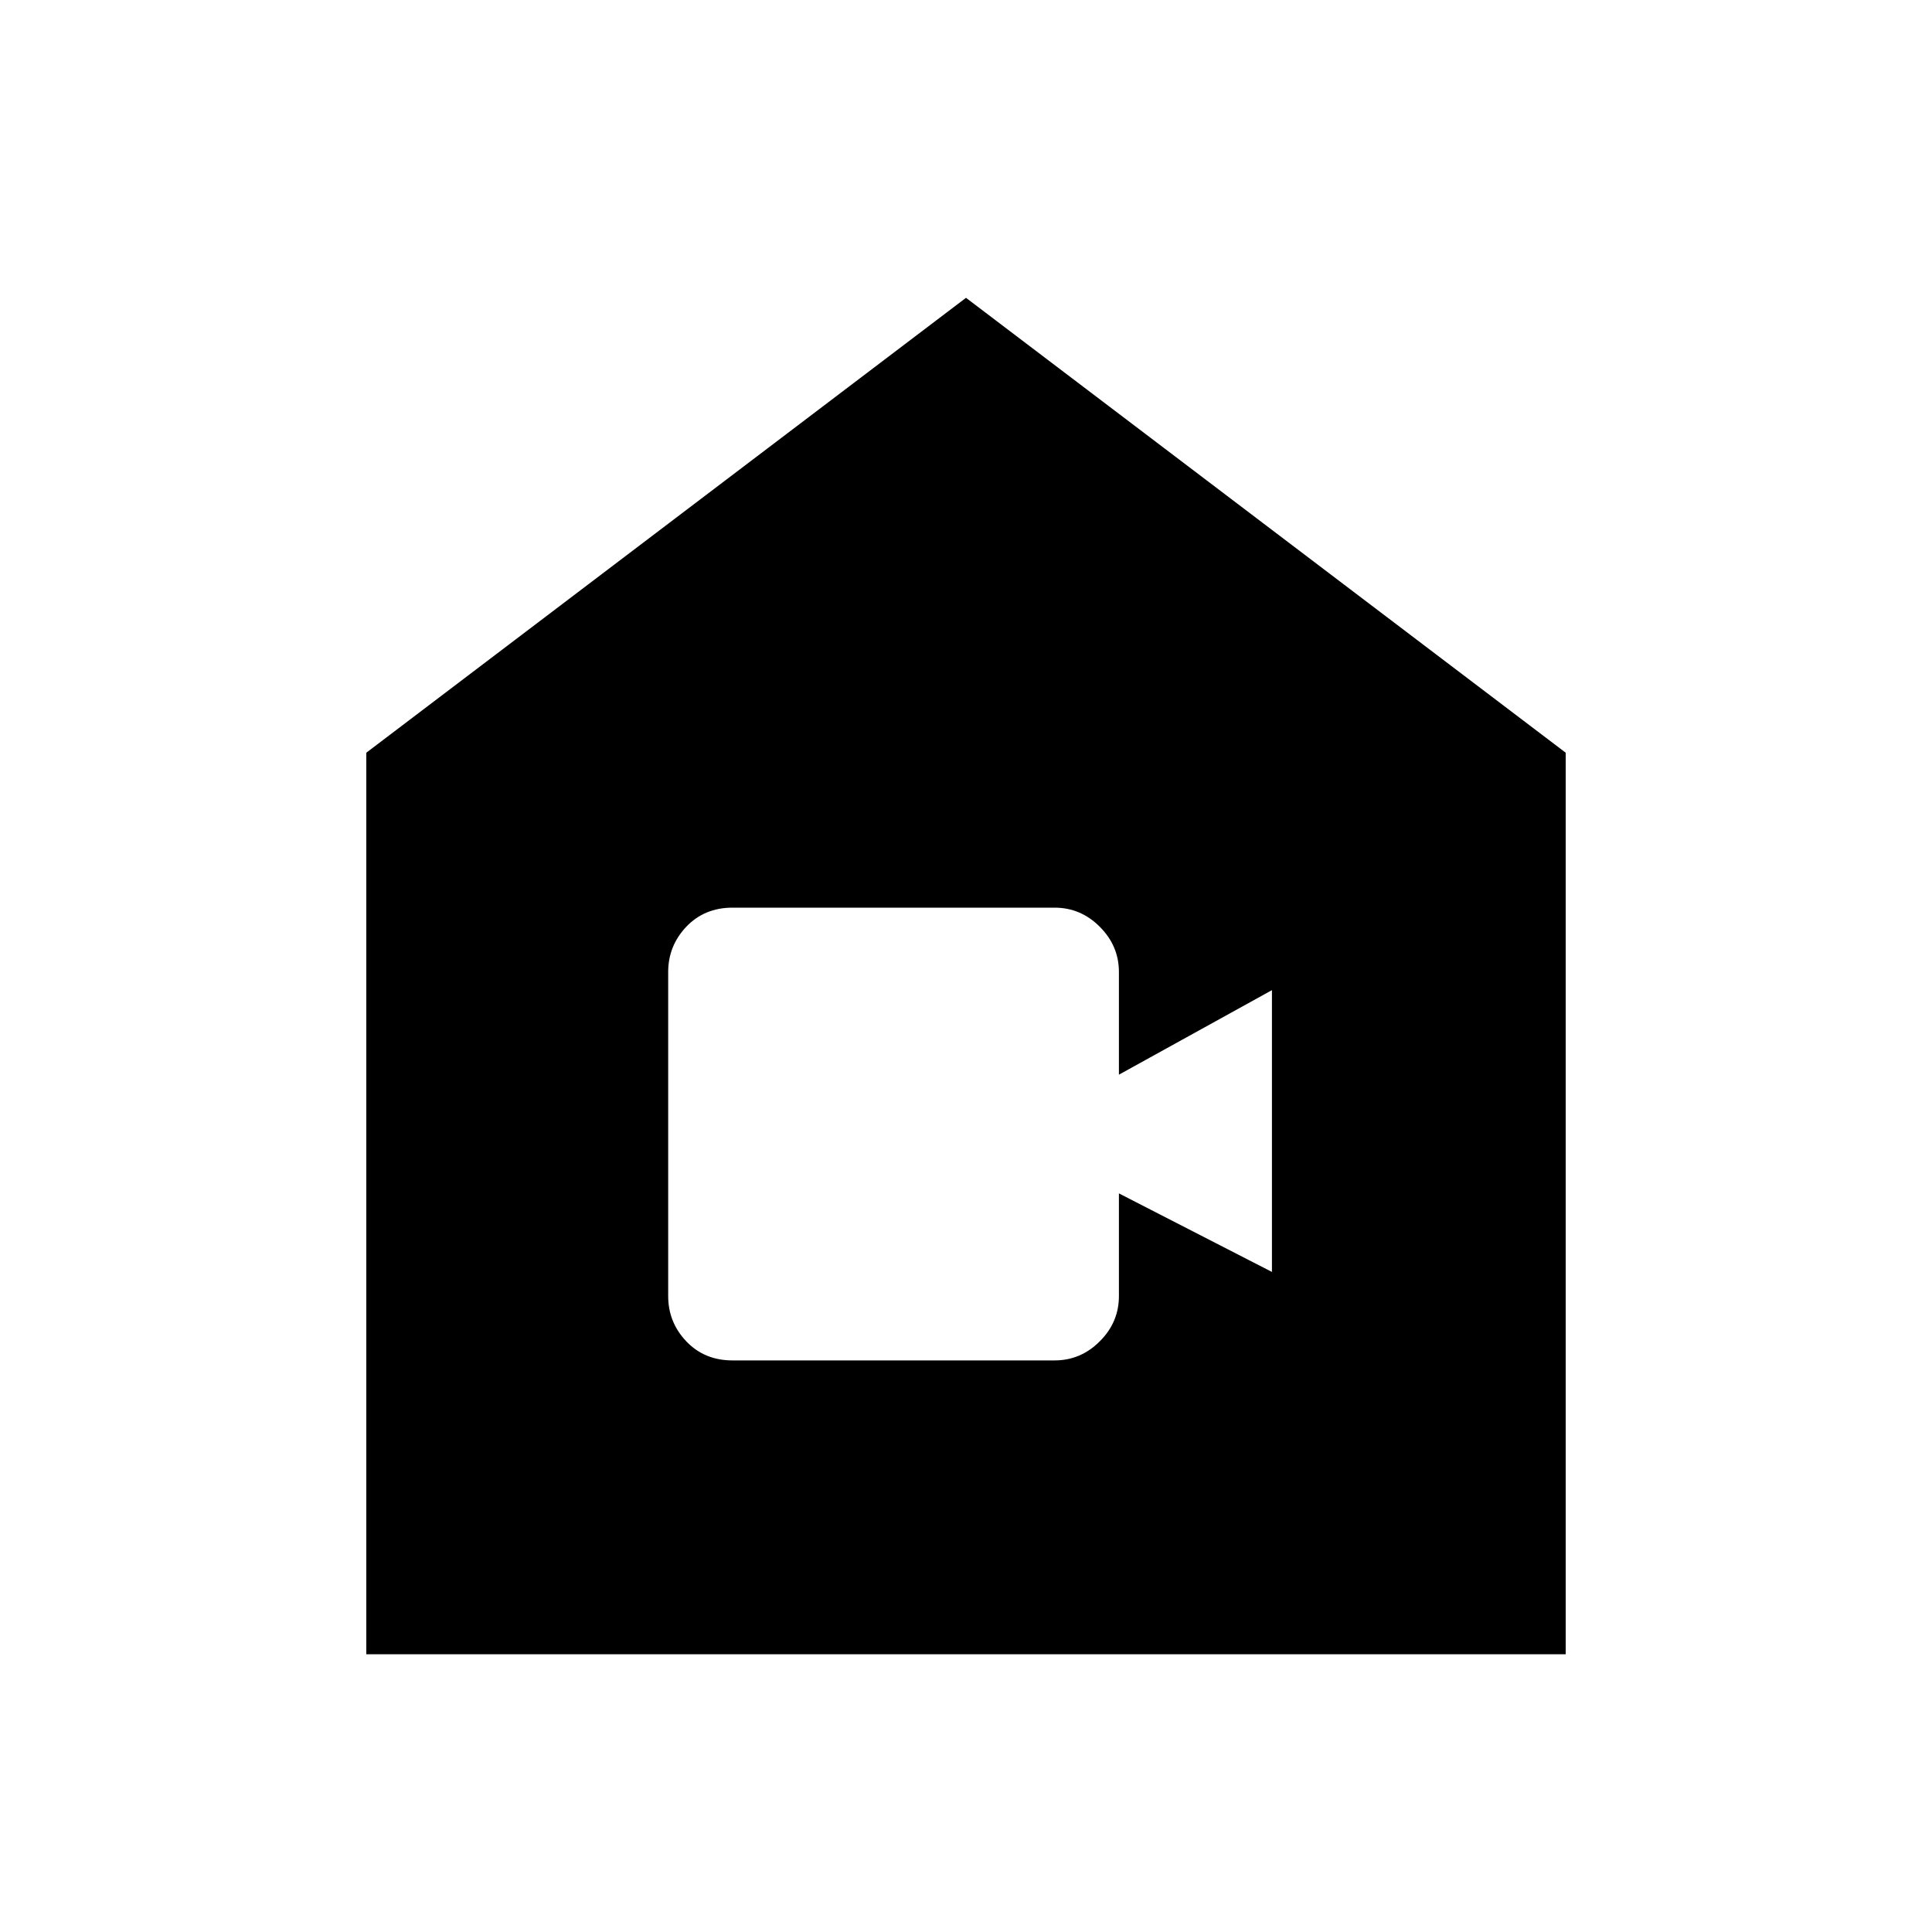 <svg xmlns="http://www.w3.org/2000/svg" height="20" width="20"><path d="M7.583 14.083H10.917Q11.188 14.083 11.385 13.885Q11.583 13.688 11.583 13.417V12.354L13.167 13.167V10.25L11.583 11.125V10.062Q11.583 9.792 11.385 9.594Q11.188 9.396 10.917 9.396H7.583Q7.292 9.396 7.104 9.594Q6.917 9.792 6.917 10.062V13.417Q6.917 13.688 7.104 13.885Q7.292 14.083 7.583 14.083ZM3.792 17.125V7.792L10 3.083L16.208 7.792V17.125Z"/></svg>